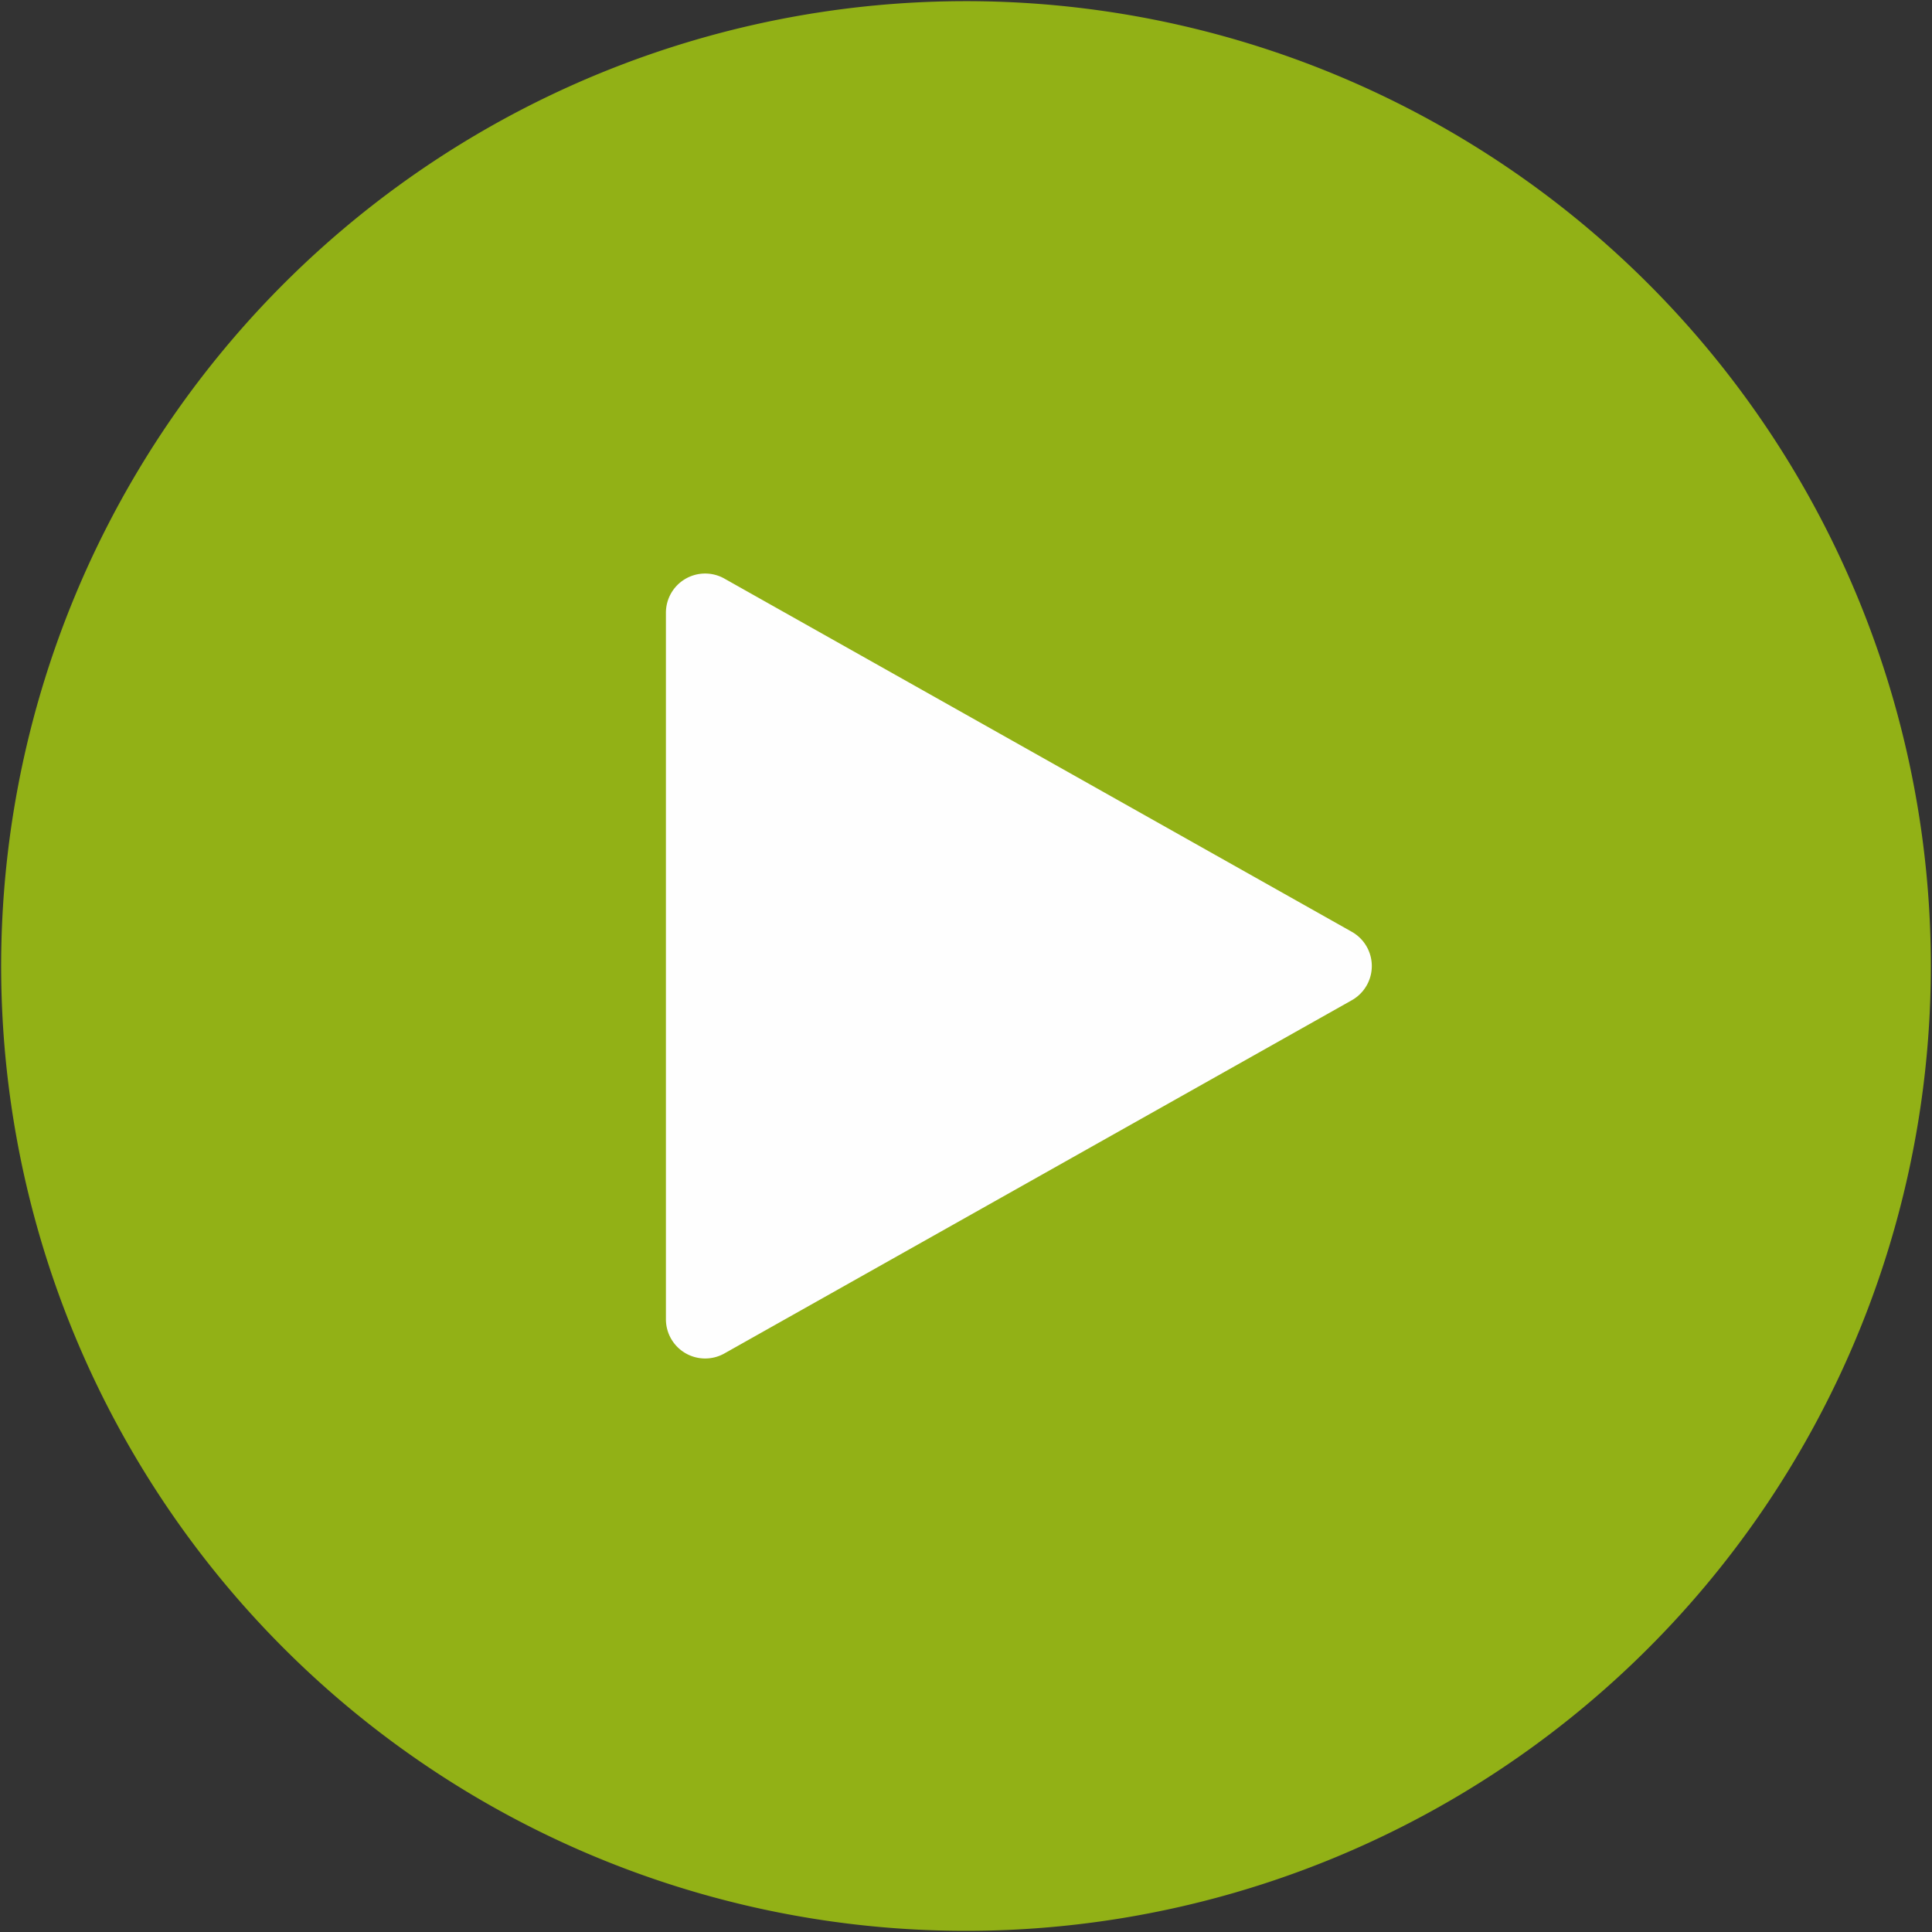 <svg xmlns="http://www.w3.org/2000/svg" width="134" height="134" viewBox="0 0 134 134">
  <rect x="0" y="0" width="134" height="134" fill="#333333" stroke="none"/>
<defs>
    <style>
      .cls-1 {
        fill: #92b116;
      }

      .cls-1, .cls-2 {
        fill-rule: evenodd;
      }

      .cls-2 {
        fill: #fefefe;
      }
    </style>
  </defs>
  <path class="cls-1" d="M67,0.08A66.92,66.92,0,1,0,133.92,67,66.92,66.92,0,0,0,67,.08Z"/>
  <path class="cls-2" d="M93.759,64.628l-43.52-24.5A2.72,2.72,0,0,0,46.187,42.5v49a2.721,2.721,0,0,0,4.053,2.374l43.52-24.5A2.724,2.724,0,0,0,93.759,64.628Z"/>
</svg>

